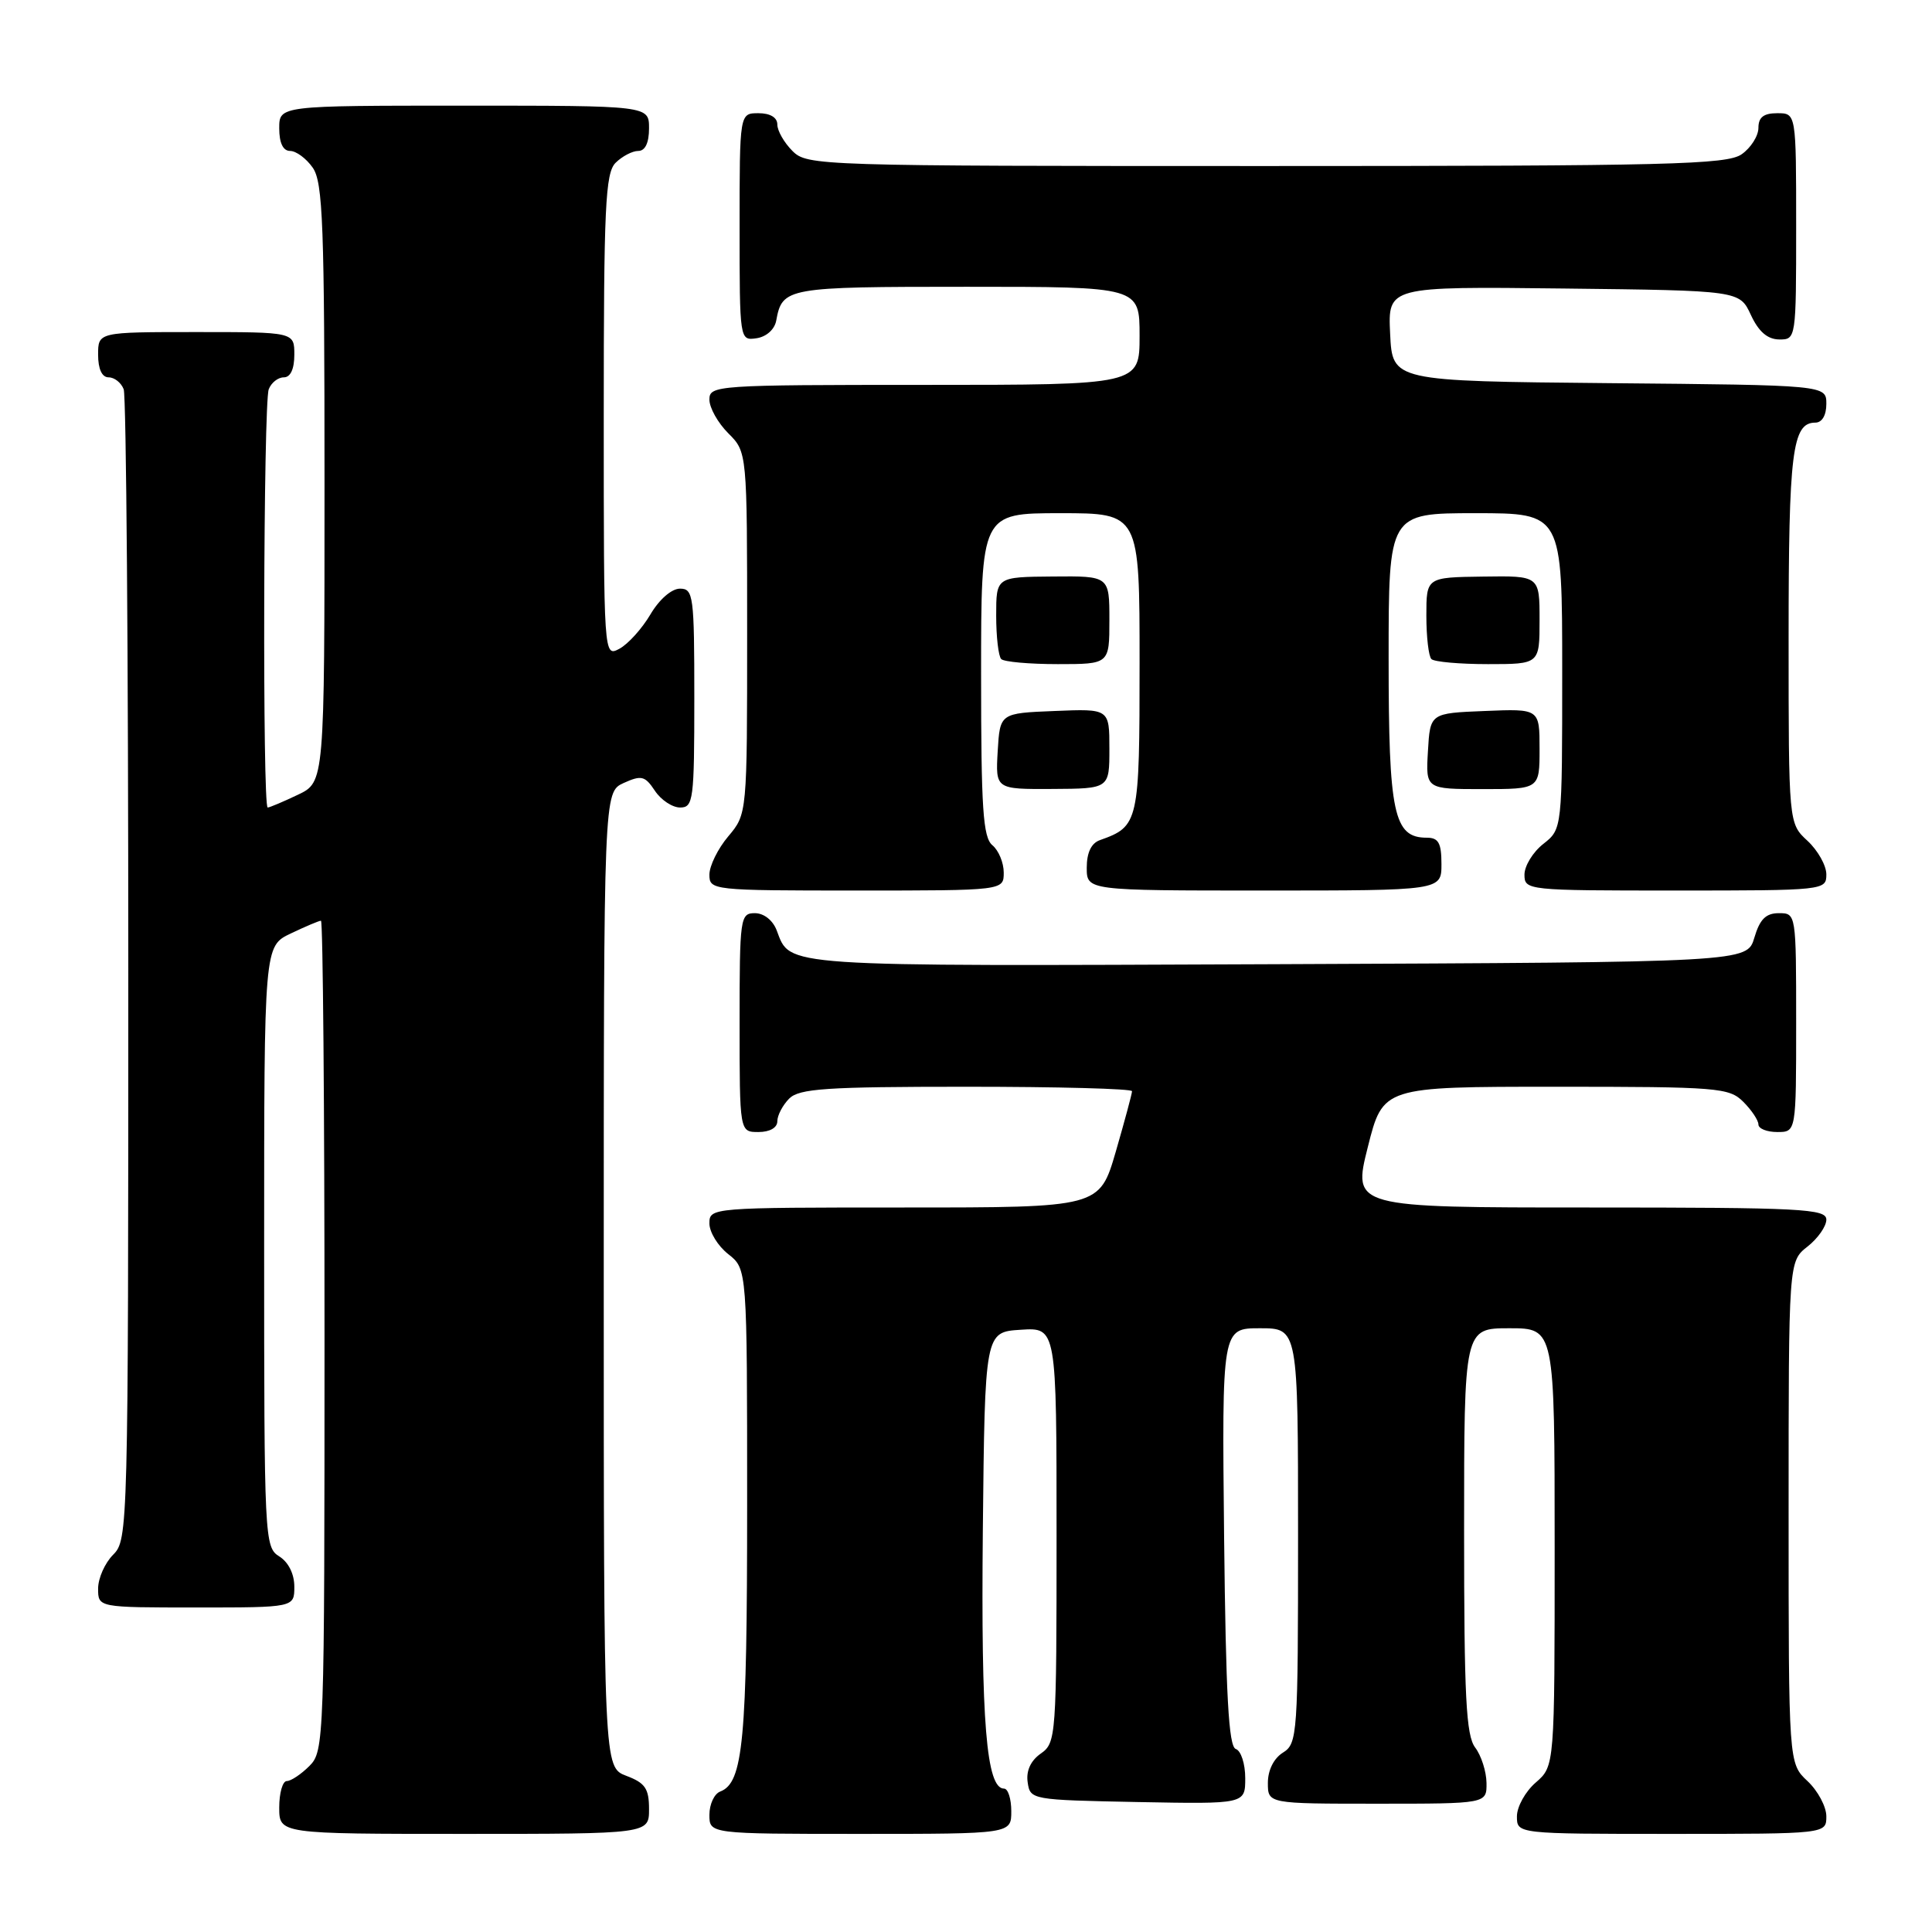 <?xml version="1.0" encoding="UTF-8" standalone="no"?>
<!DOCTYPE svg PUBLIC "-//W3C//DTD SVG 1.1//EN" "http://www.w3.org/Graphics/SVG/1.1/DTD/svg11.dtd" >
<svg xmlns="http://www.w3.org/2000/svg" xmlns:xlink="http://www.w3.org/1999/xlink" version="1.1" viewBox="0 0 256 256">
 <g >
 <path fill="currentColor"
d=" M 86.00 239.72 C 86.00 236.99 85.49 236.25 83.00 235.31 C 80.00 234.17 80.00 234.17 80.00 169.57 C 80.00 104.96 80.00 104.96 82.64 103.75 C 84.99 102.69 85.46 102.80 86.77 104.77 C 87.58 106.00 89.09 107.00 90.12 107.00 C 91.87 107.00 92.00 106.02 92.00 92.50 C 92.00 78.92 91.88 78.00 90.10 78.00 C 88.99 78.00 87.35 79.43 86.18 81.42 C 85.07 83.30 83.22 85.35 82.08 85.96 C 80.00 87.07 80.00 87.07 80.00 55.11 C 80.00 27.38 80.21 22.93 81.57 21.57 C 82.44 20.71 83.79 20.00 84.57 20.00 C 85.49 20.00 86.00 18.93 86.00 17.00 C 86.00 14.00 86.00 14.00 61.50 14.00 C 37.00 14.00 37.00 14.00 37.00 17.00 C 37.00 18.95 37.51 20.00 38.44 20.00 C 39.24 20.00 40.59 21.00 41.44 22.22 C 42.79 24.14 43.00 29.82 43.00 64.04 C 43.00 103.63 43.00 103.63 39.47 105.31 C 37.52 106.24 35.72 107.00 35.47 107.00 C 34.77 107.00 34.90 53.41 35.61 51.58 C 35.94 50.71 36.84 50.00 37.61 50.00 C 38.49 50.00 39.00 48.90 39.00 47.00 C 39.00 44.00 39.00 44.00 26.00 44.00 C 13.00 44.00 13.00 44.00 13.00 47.00 C 13.00 48.90 13.51 50.00 14.39 50.00 C 15.16 50.00 16.06 50.71 16.39 51.58 C 16.73 52.45 17.00 87.10 17.00 128.58 C 17.00 202.67 16.96 204.04 15.00 206.00 C 13.90 207.10 13.00 209.12 13.00 210.50 C 13.00 213.00 13.00 213.00 26.00 213.00 C 39.00 213.00 39.00 213.00 39.00 210.24 C 39.00 208.56 38.22 206.99 37.00 206.23 C 35.05 205.02 35.00 203.90 35.00 165.18 C 35.00 125.37 35.00 125.37 38.53 123.69 C 40.48 122.76 42.28 122.00 42.53 122.00 C 42.79 122.00 43.00 146.75 43.00 177.00 C 43.00 230.67 42.95 232.05 41.00 234.00 C 39.90 235.10 38.55 236.00 38.00 236.00 C 37.45 236.00 37.00 237.57 37.00 239.50 C 37.00 243.00 37.00 243.00 61.50 243.00 C 86.00 243.00 86.00 243.00 86.00 239.72 Z  M 134.00 240.00 C 134.00 238.35 133.57 237.00 133.04 237.00 C 130.70 237.00 129.98 228.18 130.23 202.83 C 130.50 176.50 130.50 176.50 135.25 176.20 C 140.00 175.89 140.00 175.89 140.00 203.39 C 140.00 230.12 139.94 230.93 137.92 232.35 C 136.58 233.28 135.95 234.64 136.17 236.15 C 136.50 238.48 136.65 238.50 150.75 238.78 C 165.00 239.05 165.00 239.05 165.00 235.61 C 165.00 233.72 164.44 231.98 163.75 231.75 C 162.80 231.43 162.43 224.70 162.20 203.67 C 161.91 176.00 161.91 176.00 166.95 176.00 C 172.00 176.00 172.00 176.00 172.00 203.49 C 172.00 229.90 171.92 231.03 170.00 232.23 C 168.78 232.99 168.00 234.56 168.00 236.24 C 168.00 239.00 168.00 239.00 182.50 239.00 C 197.00 239.00 197.00 239.00 196.97 236.25 C 196.95 234.74 196.28 232.63 195.47 231.56 C 194.26 229.96 194.00 224.83 194.00 202.81 C 194.00 176.00 194.00 176.00 200.00 176.00 C 206.00 176.00 206.00 176.00 206.00 205.01 C 206.00 234.01 206.00 234.01 203.50 236.19 C 202.12 237.38 201.00 239.40 201.00 240.68 C 201.00 243.00 201.00 243.00 221.50 243.00 C 242.00 243.00 242.00 243.00 242.00 240.67 C 242.00 239.40 240.88 237.29 239.50 236.00 C 237.00 233.65 237.00 233.65 237.00 200.40 C 237.00 167.15 237.00 167.15 239.50 165.18 C 240.88 164.10 242.00 162.49 242.00 161.61 C 242.00 160.17 238.77 160.00 210.61 160.00 C 179.23 160.00 179.23 160.00 181.24 152.00 C 183.25 144.00 183.25 144.00 206.12 144.00 C 227.67 144.00 229.12 144.12 231.00 146.00 C 232.10 147.10 233.00 148.45 233.00 149.00 C 233.00 149.55 234.12 150.00 235.50 150.00 C 238.00 150.00 238.00 150.00 238.00 135.50 C 238.00 121.05 237.99 121.00 235.71 121.00 C 233.98 121.00 233.18 121.81 232.46 124.25 C 231.50 127.50 231.50 127.50 169.11 127.76 C 102.90 128.03 104.77 128.16 102.92 123.29 C 102.41 121.94 101.22 121.00 100.02 121.00 C 98.08 121.00 98.00 121.61 98.00 135.50 C 98.00 150.00 98.00 150.00 100.50 150.00 C 102.00 150.00 103.00 149.43 103.00 148.57 C 103.00 147.79 103.71 146.44 104.57 145.57 C 105.90 144.24 109.47 144.00 128.07 144.00 C 140.13 144.00 150.00 144.26 150.00 144.59 C 150.00 144.91 149.03 148.51 147.85 152.59 C 145.69 160.00 145.69 160.00 119.85 160.00 C 94.23 160.00 94.00 160.02 94.00 162.11 C 94.00 163.26 95.12 165.10 96.50 166.18 C 99.00 168.15 99.00 168.15 99.00 199.42 C 99.00 230.72 98.48 236.22 95.43 237.39 C 94.64 237.69 94.00 239.08 94.00 240.47 C 94.00 243.00 94.00 243.00 114.00 243.00 C 134.00 243.00 134.00 243.00 134.00 240.00 Z  M 133.00 115.62 C 133.00 114.31 132.32 112.68 131.50 112.00 C 130.25 110.96 130.00 107.16 130.00 89.38 C 130.00 68.00 130.00 68.00 140.50 68.00 C 151.00 68.00 151.00 68.00 151.00 87.85 C 151.00 109.02 150.89 109.49 145.75 111.32 C 144.60 111.72 144.00 112.98 144.00 114.97 C 144.00 118.00 144.00 118.00 167.50 118.00 C 191.00 118.00 191.00 118.00 191.00 114.50 C 191.00 111.70 190.61 111.00 189.06 111.00 C 184.67 111.00 184.00 107.84 184.00 87.28 C 184.00 68.00 184.00 68.00 195.50 68.00 C 207.00 68.00 207.00 68.00 207.00 88.93 C 207.00 109.85 207.00 109.85 204.50 111.82 C 203.12 112.90 202.00 114.74 202.00 115.89 C 202.00 117.97 202.33 118.00 222.00 118.00 C 241.76 118.00 242.00 117.97 242.00 115.86 C 242.00 114.69 240.88 112.69 239.50 111.41 C 237.00 109.10 237.00 109.10 237.00 84.48 C 237.00 59.88 237.48 56.00 240.54 56.00 C 241.43 56.00 242.00 55.03 242.00 53.52 C 242.00 51.03 242.00 51.03 213.25 50.77 C 184.50 50.50 184.50 50.50 184.20 44.23 C 183.90 37.96 183.90 37.96 207.20 38.23 C 230.50 38.50 230.50 38.50 232.00 41.73 C 233.03 43.95 234.20 44.96 235.75 44.98 C 237.98 45.00 238.00 44.90 238.00 30.00 C 238.00 15.00 238.00 15.00 235.50 15.00 C 233.69 15.00 233.00 15.54 233.00 16.94 C 233.00 18.01 232.00 19.59 230.78 20.44 C 228.83 21.81 221.17 22.00 167.78 22.00 C 108.33 22.00 106.96 21.96 105.00 20.00 C 103.90 18.90 103.00 17.33 103.00 16.50 C 103.00 15.57 102.06 15.00 100.50 15.00 C 98.00 15.00 98.00 15.00 98.00 30.07 C 98.00 45.11 98.01 45.14 100.24 44.82 C 101.54 44.63 102.63 43.66 102.85 42.50 C 103.66 38.09 104.17 38.00 128.12 38.00 C 151.00 38.00 151.00 38.00 151.00 44.50 C 151.00 51.00 151.00 51.00 122.50 51.00 C 94.89 51.00 94.00 51.06 94.00 52.95 C 94.00 54.03 95.12 56.03 96.50 57.41 C 99.00 59.91 99.00 59.91 99.00 83.88 C 99.00 107.85 99.00 107.85 96.50 110.82 C 95.12 112.45 94.00 114.74 94.00 115.89 C 94.00 117.96 94.34 118.00 113.50 118.00 C 133.00 118.00 133.00 118.00 133.00 115.62 Z  M 147.00 99.21 C 147.00 93.91 147.00 93.91 139.75 94.21 C 132.50 94.50 132.50 94.50 132.20 99.54 C 131.91 104.58 131.91 104.58 139.45 104.54 C 147.00 104.50 147.00 104.50 147.00 99.21 Z  M 204.00 99.23 C 204.00 93.91 204.00 93.91 196.75 94.21 C 189.50 94.50 189.50 94.50 189.21 99.53 C 188.91 104.56 188.91 104.56 196.46 104.56 C 204.00 104.56 204.00 104.56 204.00 99.23 Z  M 147.00 82.16 C 147.00 76.32 147.00 76.32 139.50 76.39 C 132.00 76.45 132.00 76.45 132.00 81.56 C 132.00 84.37 132.30 86.97 132.67 87.33 C 133.03 87.70 136.41 88.00 140.17 88.00 C 147.00 88.00 147.00 88.00 147.00 82.16 Z  M 204.00 82.15 C 204.00 76.29 204.00 76.29 196.50 76.40 C 189.00 76.50 189.00 76.50 189.00 81.58 C 189.00 84.38 189.30 86.97 189.67 87.33 C 190.03 87.70 193.41 88.00 197.17 88.00 C 204.00 88.00 204.00 88.00 204.00 82.15 Z "/>
</g>
</svg>
